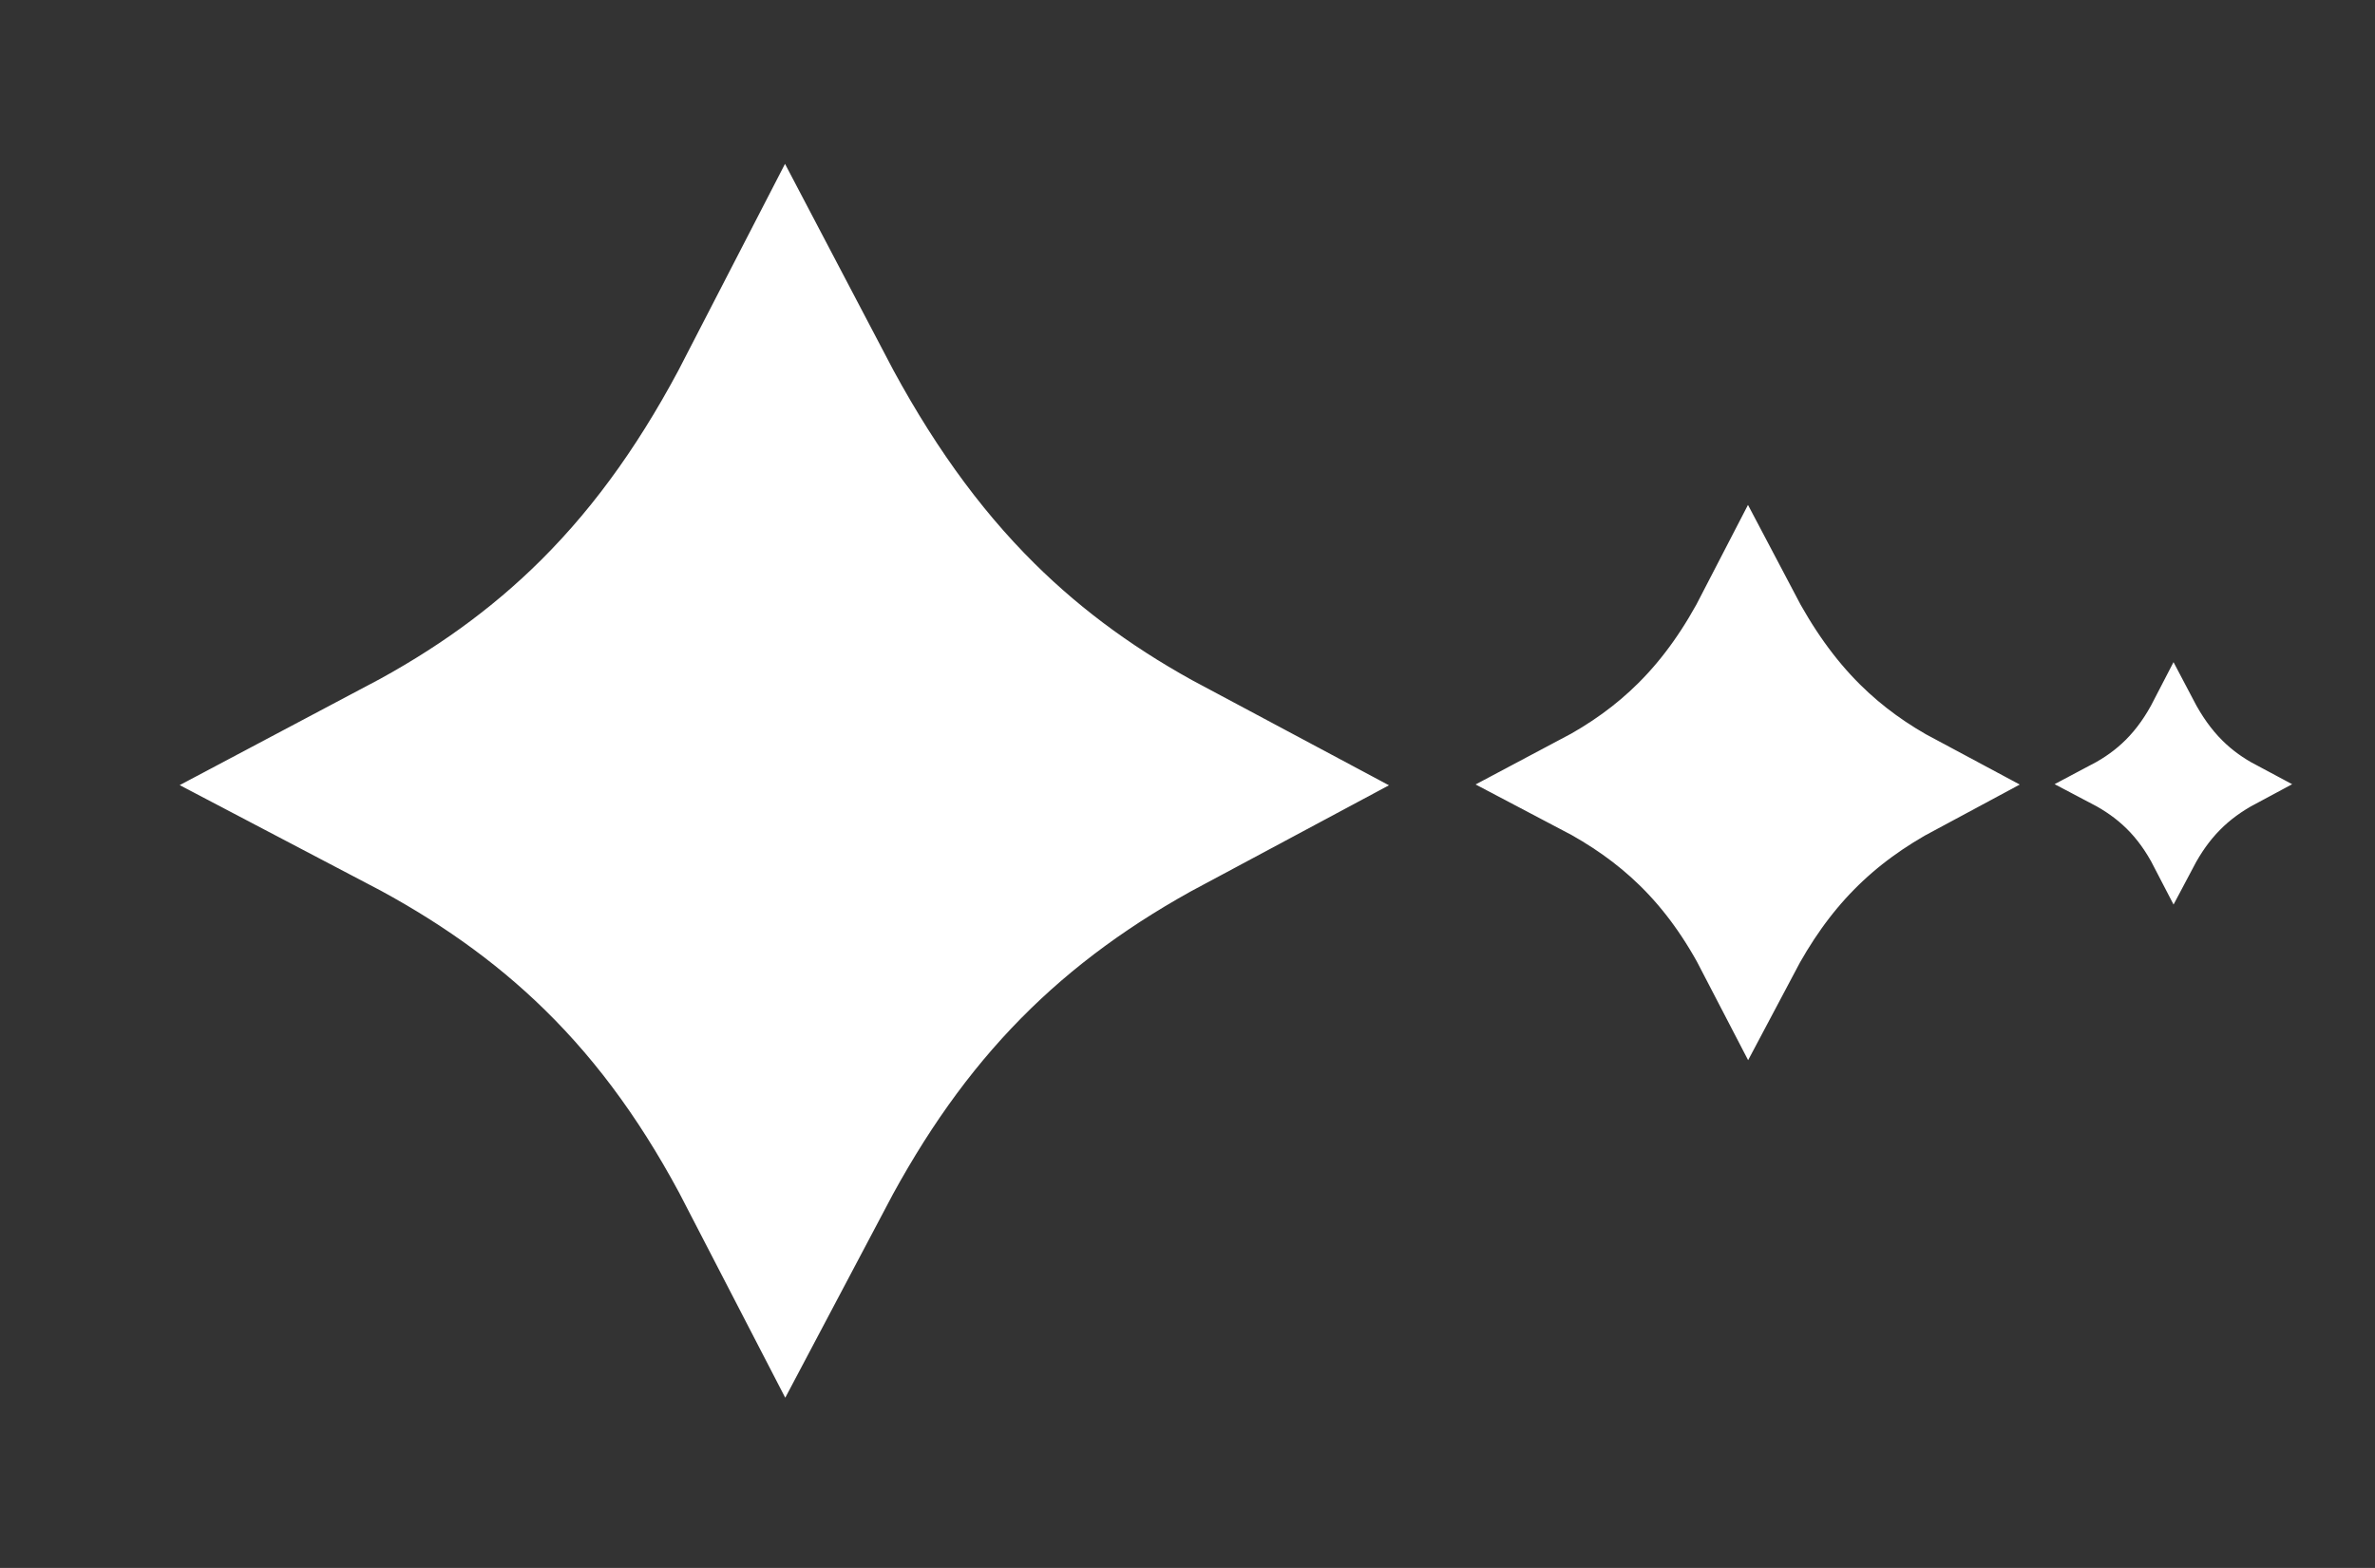 <svg width="212" height="140" viewBox="0 0 212 140" fill="none" xmlns="http://www.w3.org/2000/svg">
<rect x="0" y="0" width="212" height="140" fill="#333333" stroke="none"/>
<path d="M55.606 83.001C50.301 77.806 44.301 73.629 37.492 70.059C44.221 66.496 50.133 62.293 55.376 57.069C61.235 51.231 65.99 44.388 70.15 36.314C74.489 44.589 79.373 51.539 85.311 57.422C90.485 62.547 96.254 66.659 102.76 70.13C95.594 73.963 89.416 78.427 84.012 83.911C78.528 89.476 74.076 95.856 70.193 103.207C66.13 95.343 61.418 88.693 55.606 83.001Z" fill="white" stroke="white" stroke-width="20"/>
<path d="M149.523 75.85C147.135 73.513 144.435 71.633 141.371 70.026C144.4 68.423 147.06 66.532 149.419 64.181C152.056 61.554 154.196 58.475 156.067 54.841C158.02 58.565 160.218 61.693 162.89 64.34C165.218 66.646 167.814 68.496 170.742 70.058C167.517 71.784 164.737 73.792 162.305 76.26C159.838 78.764 157.834 81.635 156.087 84.943C154.258 81.404 152.138 78.412 149.523 75.85Z" fill="white" stroke="white" stroke-width="9"/>
<path d="M191.173 72.554C190.131 71.533 188.952 70.713 187.615 70.011C188.937 69.312 190.098 68.486 191.128 67.46C192.279 66.313 193.213 64.969 194.03 63.383C194.882 65.009 195.841 66.374 197.008 67.529C198.024 68.536 199.157 69.344 200.435 70.025C199.028 70.778 197.814 71.655 196.753 72.733C195.675 73.826 194.801 75.079 194.038 76.523C193.24 74.978 192.314 73.672 191.173 72.554Z" fill="white" stroke="white" stroke-width="3.929"/>
</svg>
